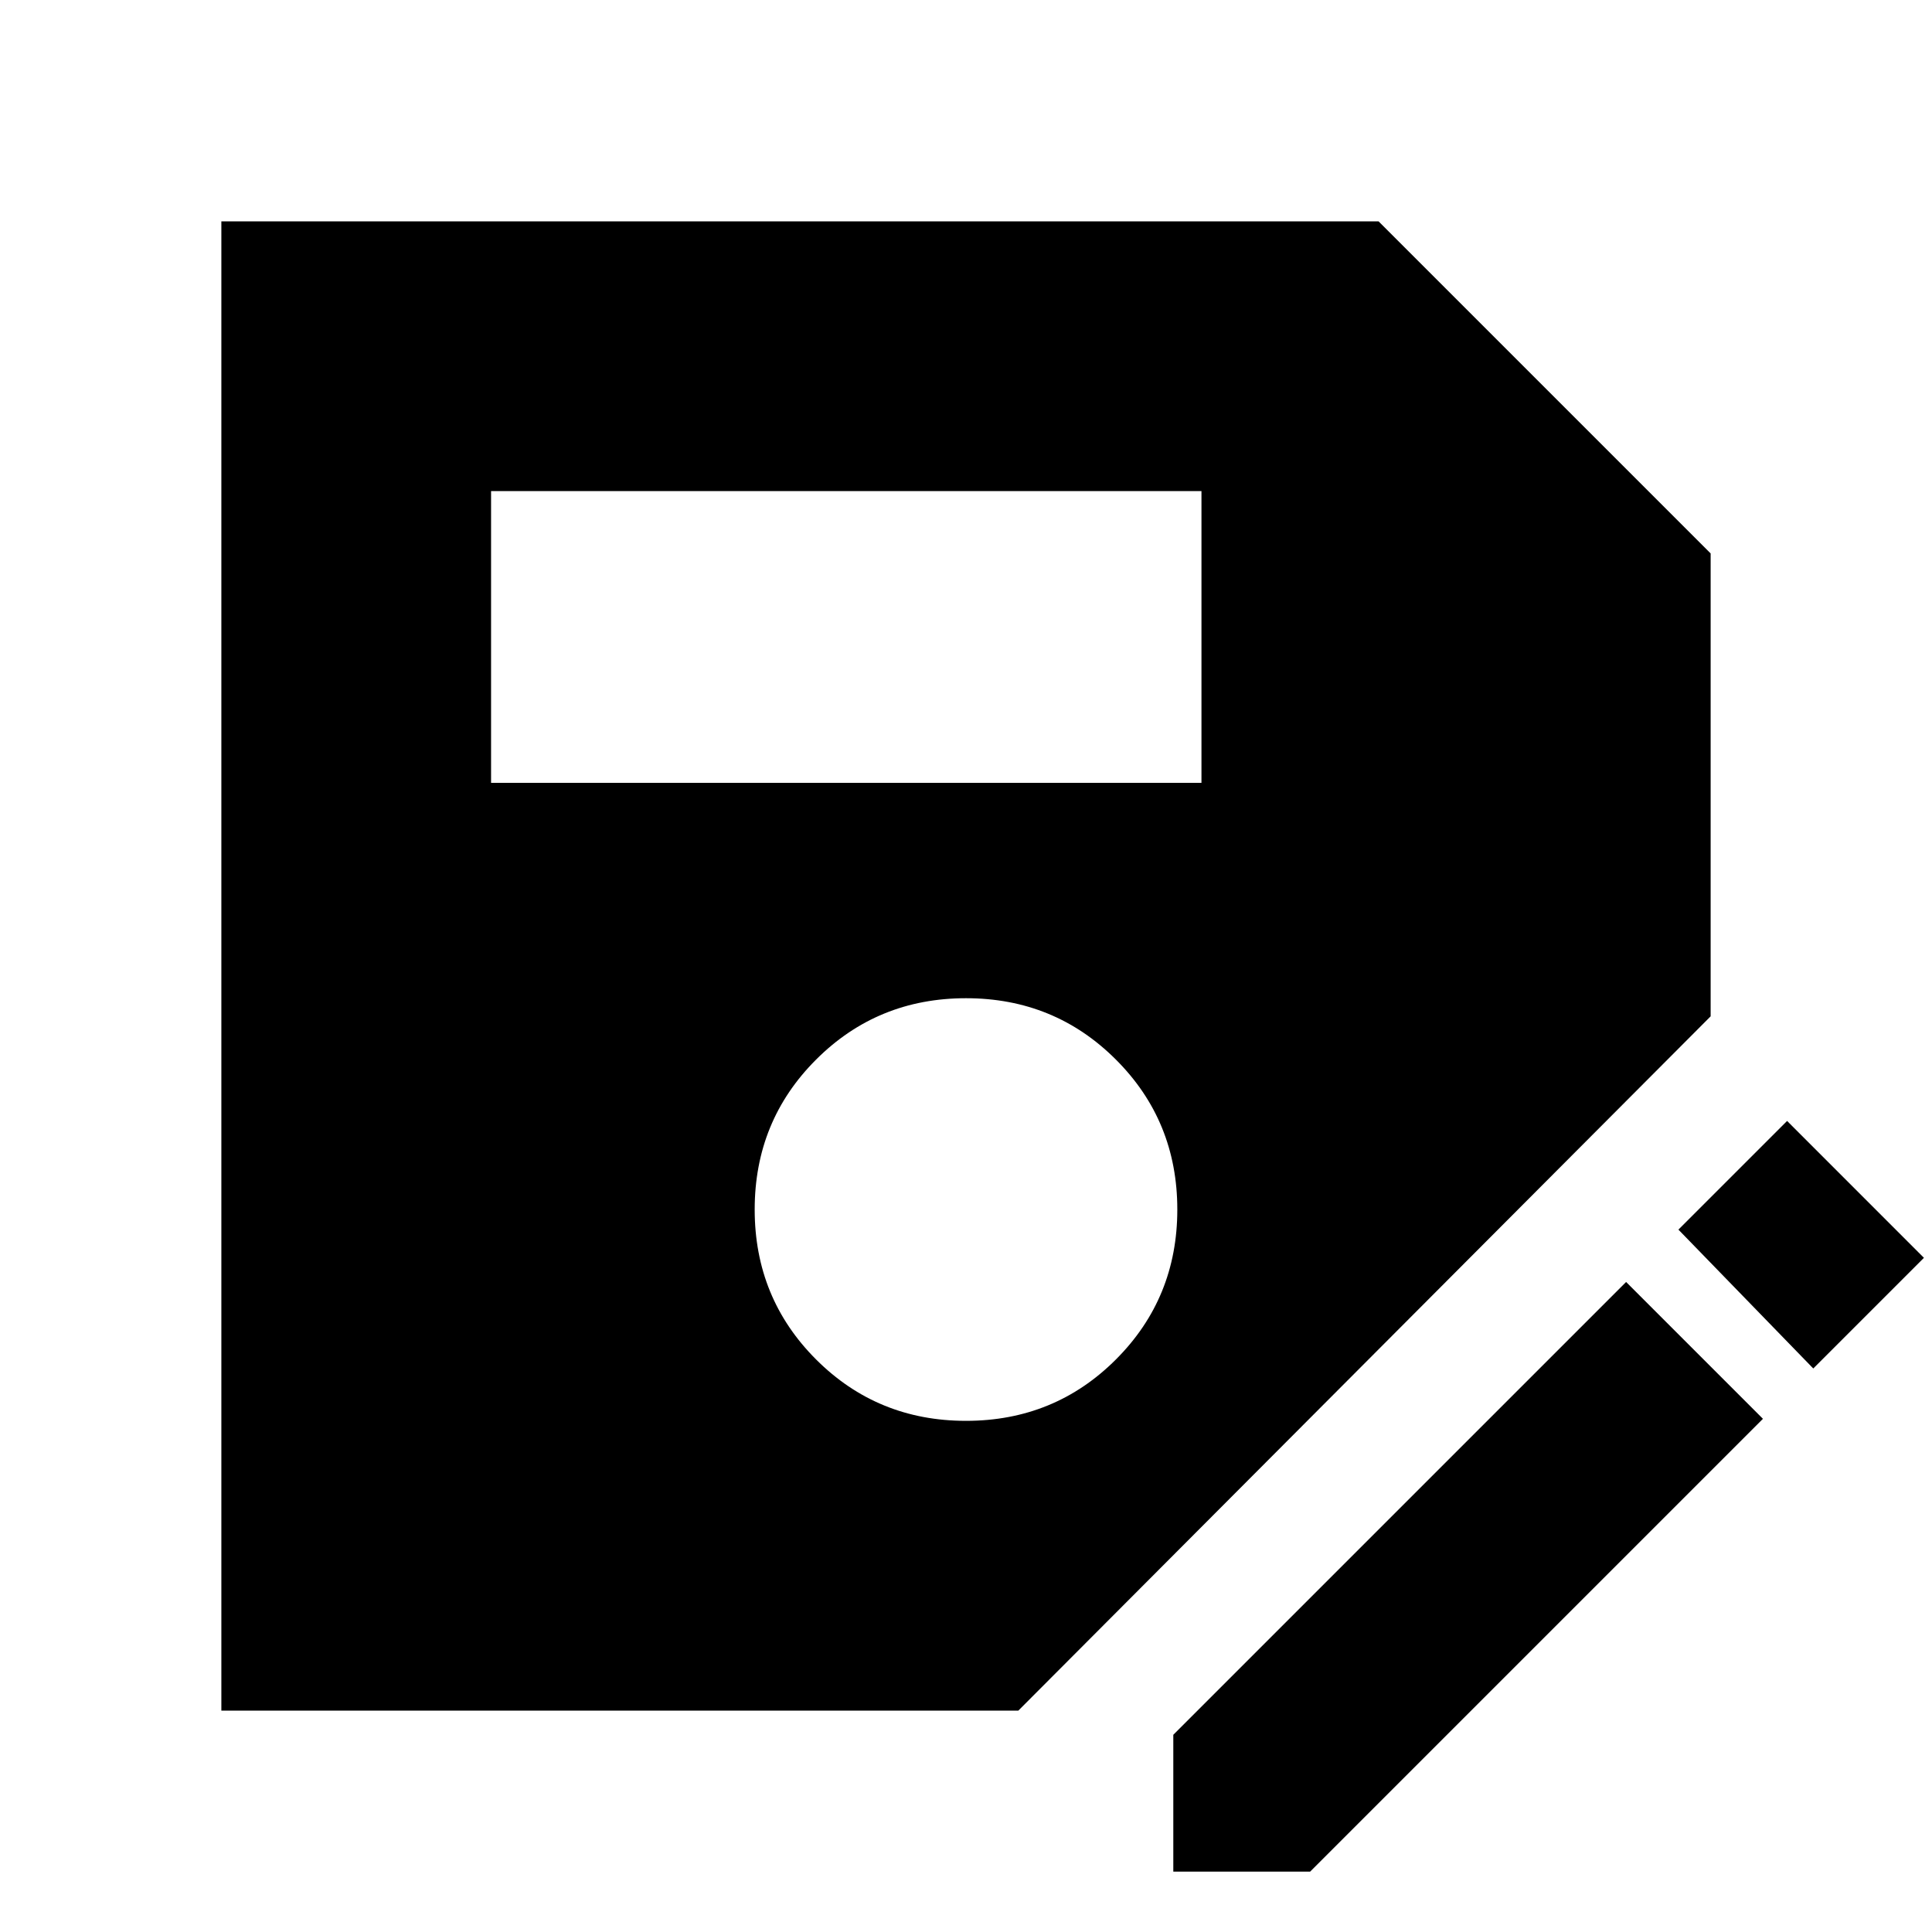 <svg xmlns="http://www.w3.org/2000/svg" height="40" width="40"><path d="M4.583 35.417V4.583h23.959l6.875 6.875v9.584L21.083 35.417Zm15.417-6q1.833 0 3.104-1.271 1.271-1.271 1.271-3.104 0-1.834-1.271-3.104-1.271-1.271-3.104-1.271-1.833 0-3.104 1.271-1.271 1.27-1.271 3.104 0 1.833 1.271 3.104 1.271 1.271 3.104 1.271Zm-9.833-13.209h14.708v-6.041H10.167ZM24.292 38.75v-2.833l9.375-9.375 2.833 2.833-9.375 9.375Zm13.25-10.417-2.792-2.875 2.25-2.25 2.833 2.834Z"/></svg>